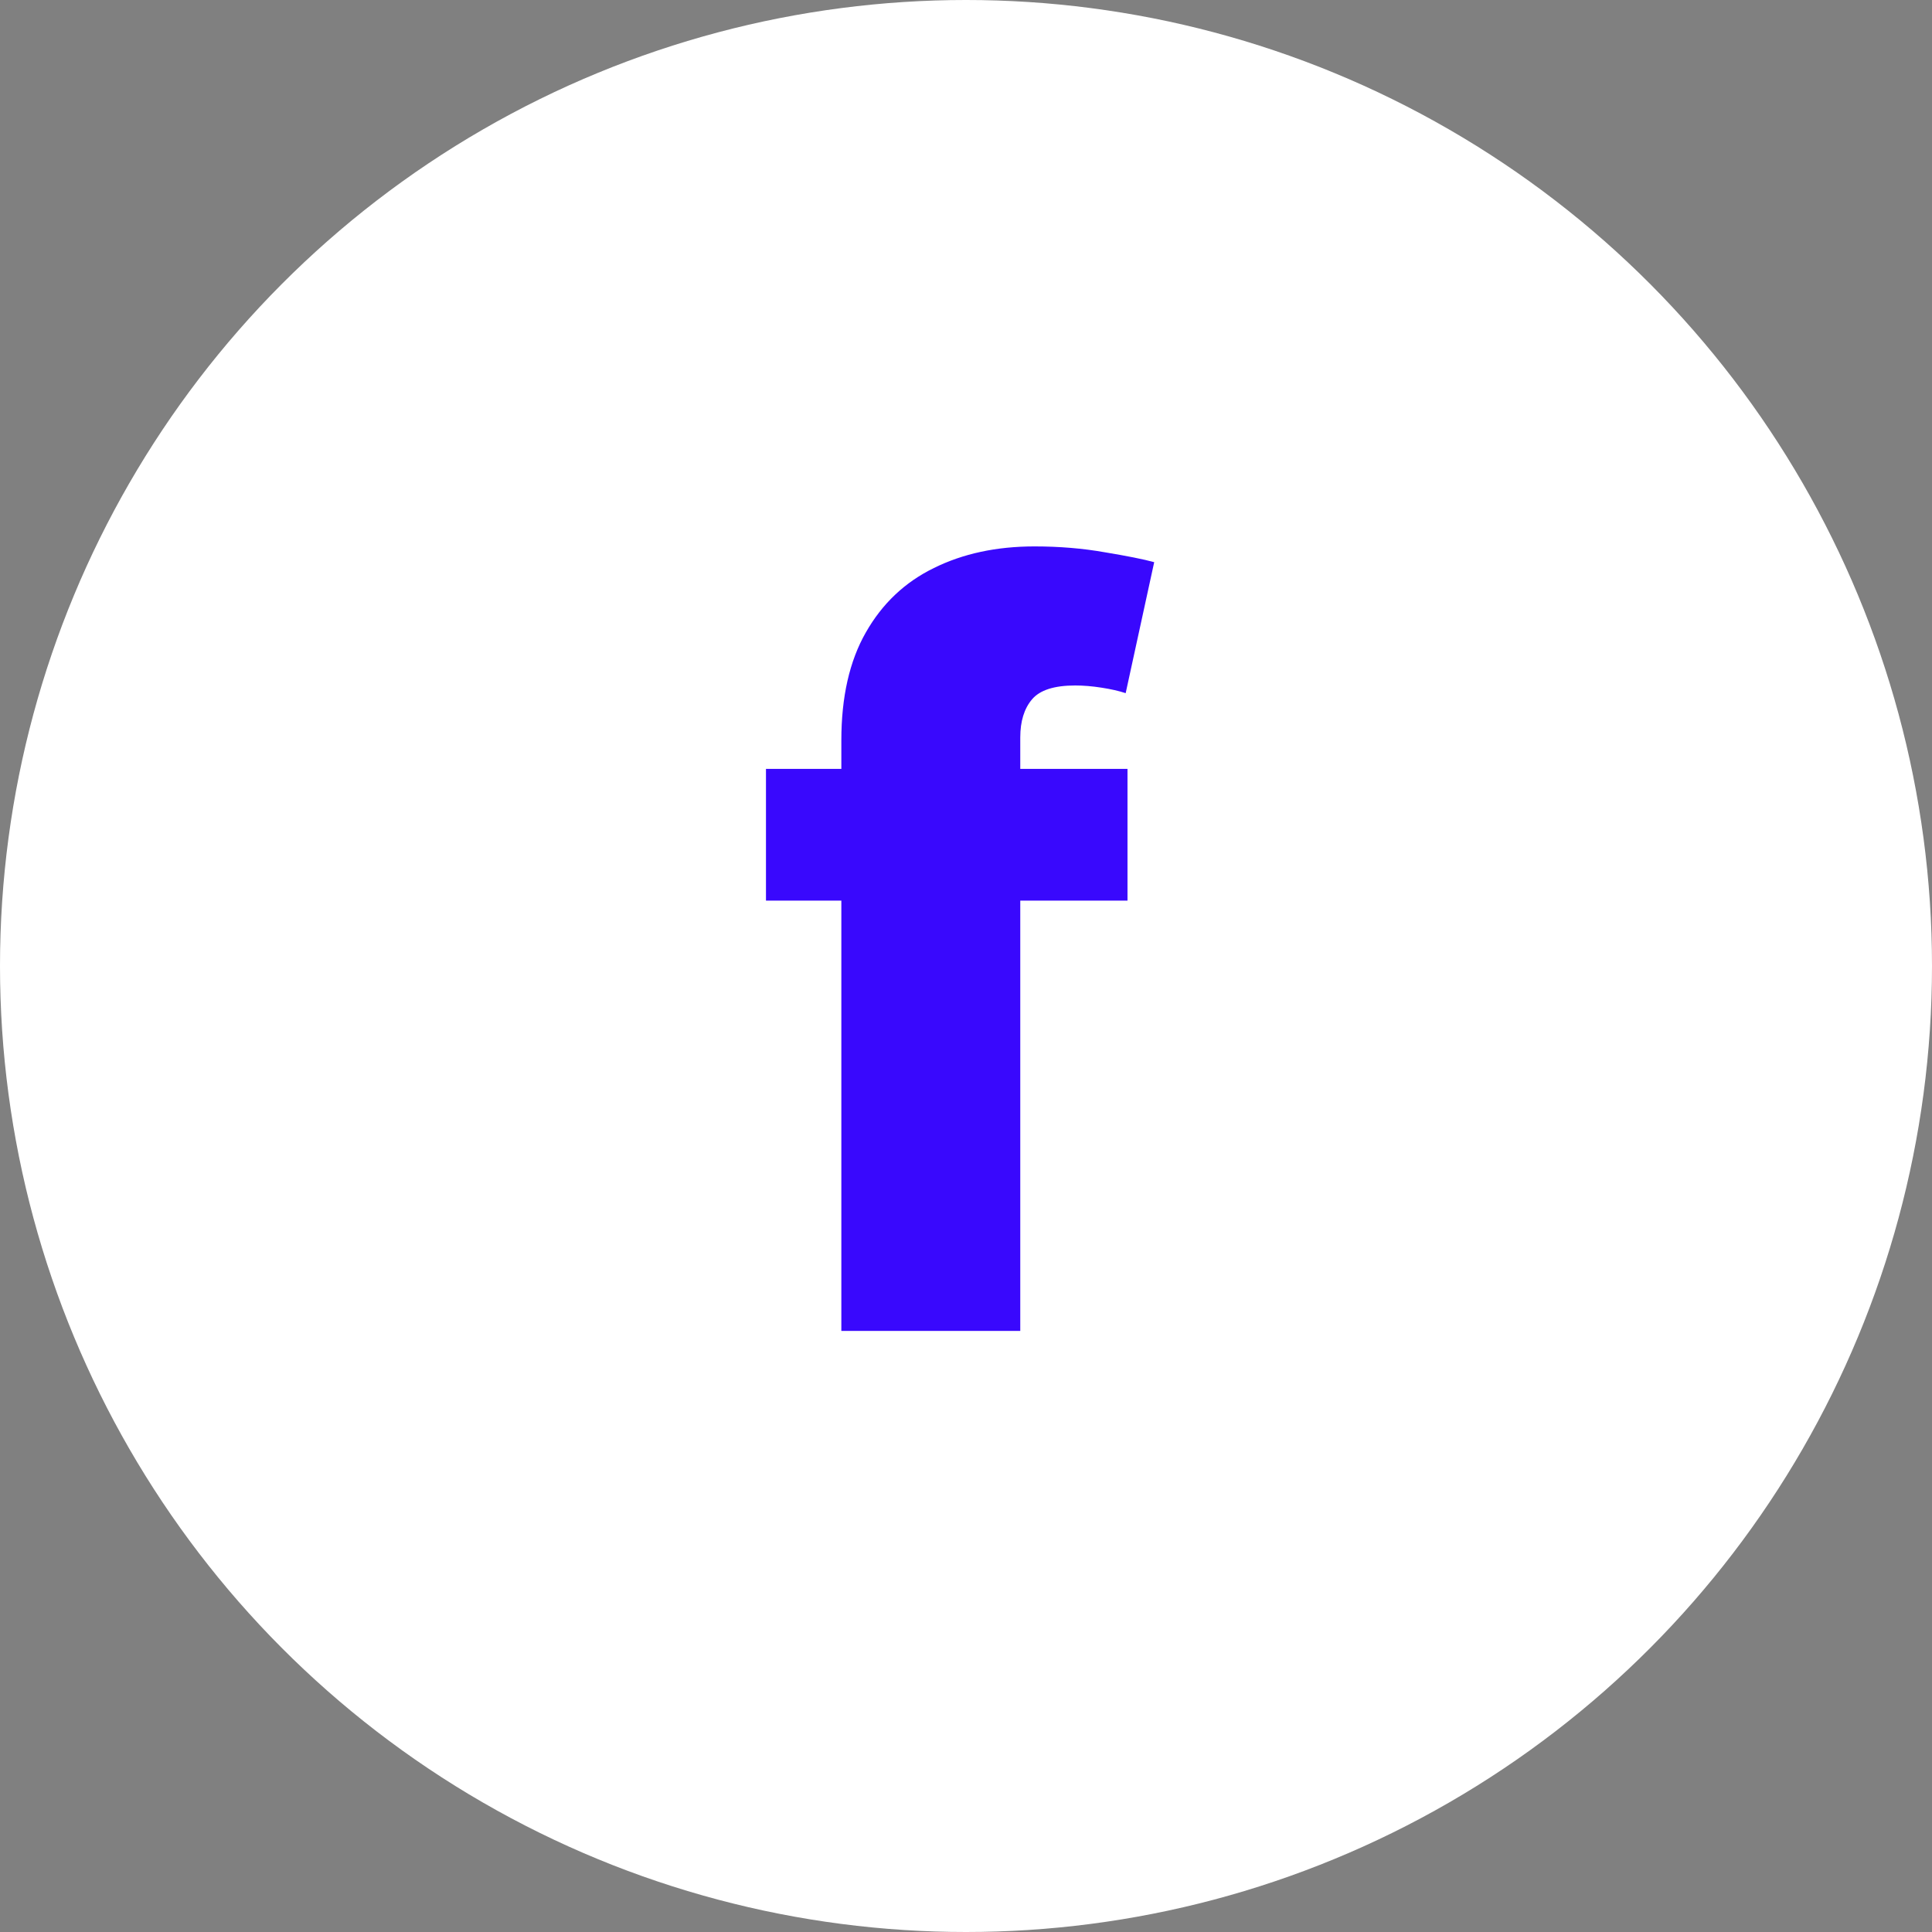 <svg width="90" height="90" viewBox="0 0 90 90" fill="none" xmlns="http://www.w3.org/2000/svg">
<rect x="0" y="0" width="90" height="90" fill="#808080" stroke="none"/>
<circle cx="45" cy="45" r="45" fill="white"/>
<path d="M52.523 35.818V41.955H35.682V35.818H52.523ZM39.193 62V34.489C39.193 32.466 39.574 30.79 40.335 29.46C41.097 28.119 42.153 27.119 43.506 26.46C44.858 25.79 46.42 25.454 48.193 25.454C49.352 25.454 50.443 25.546 51.466 25.727C52.5 25.898 53.267 26.051 53.767 26.188L52.438 32.29C52.131 32.188 51.756 32.102 51.312 32.034C50.881 31.966 50.472 31.932 50.085 31.932C49.108 31.932 48.438 32.148 48.074 32.58C47.71 33.011 47.528 33.602 47.528 34.352V62H39.193Z" fill="#3908FD"/>
</svg>
